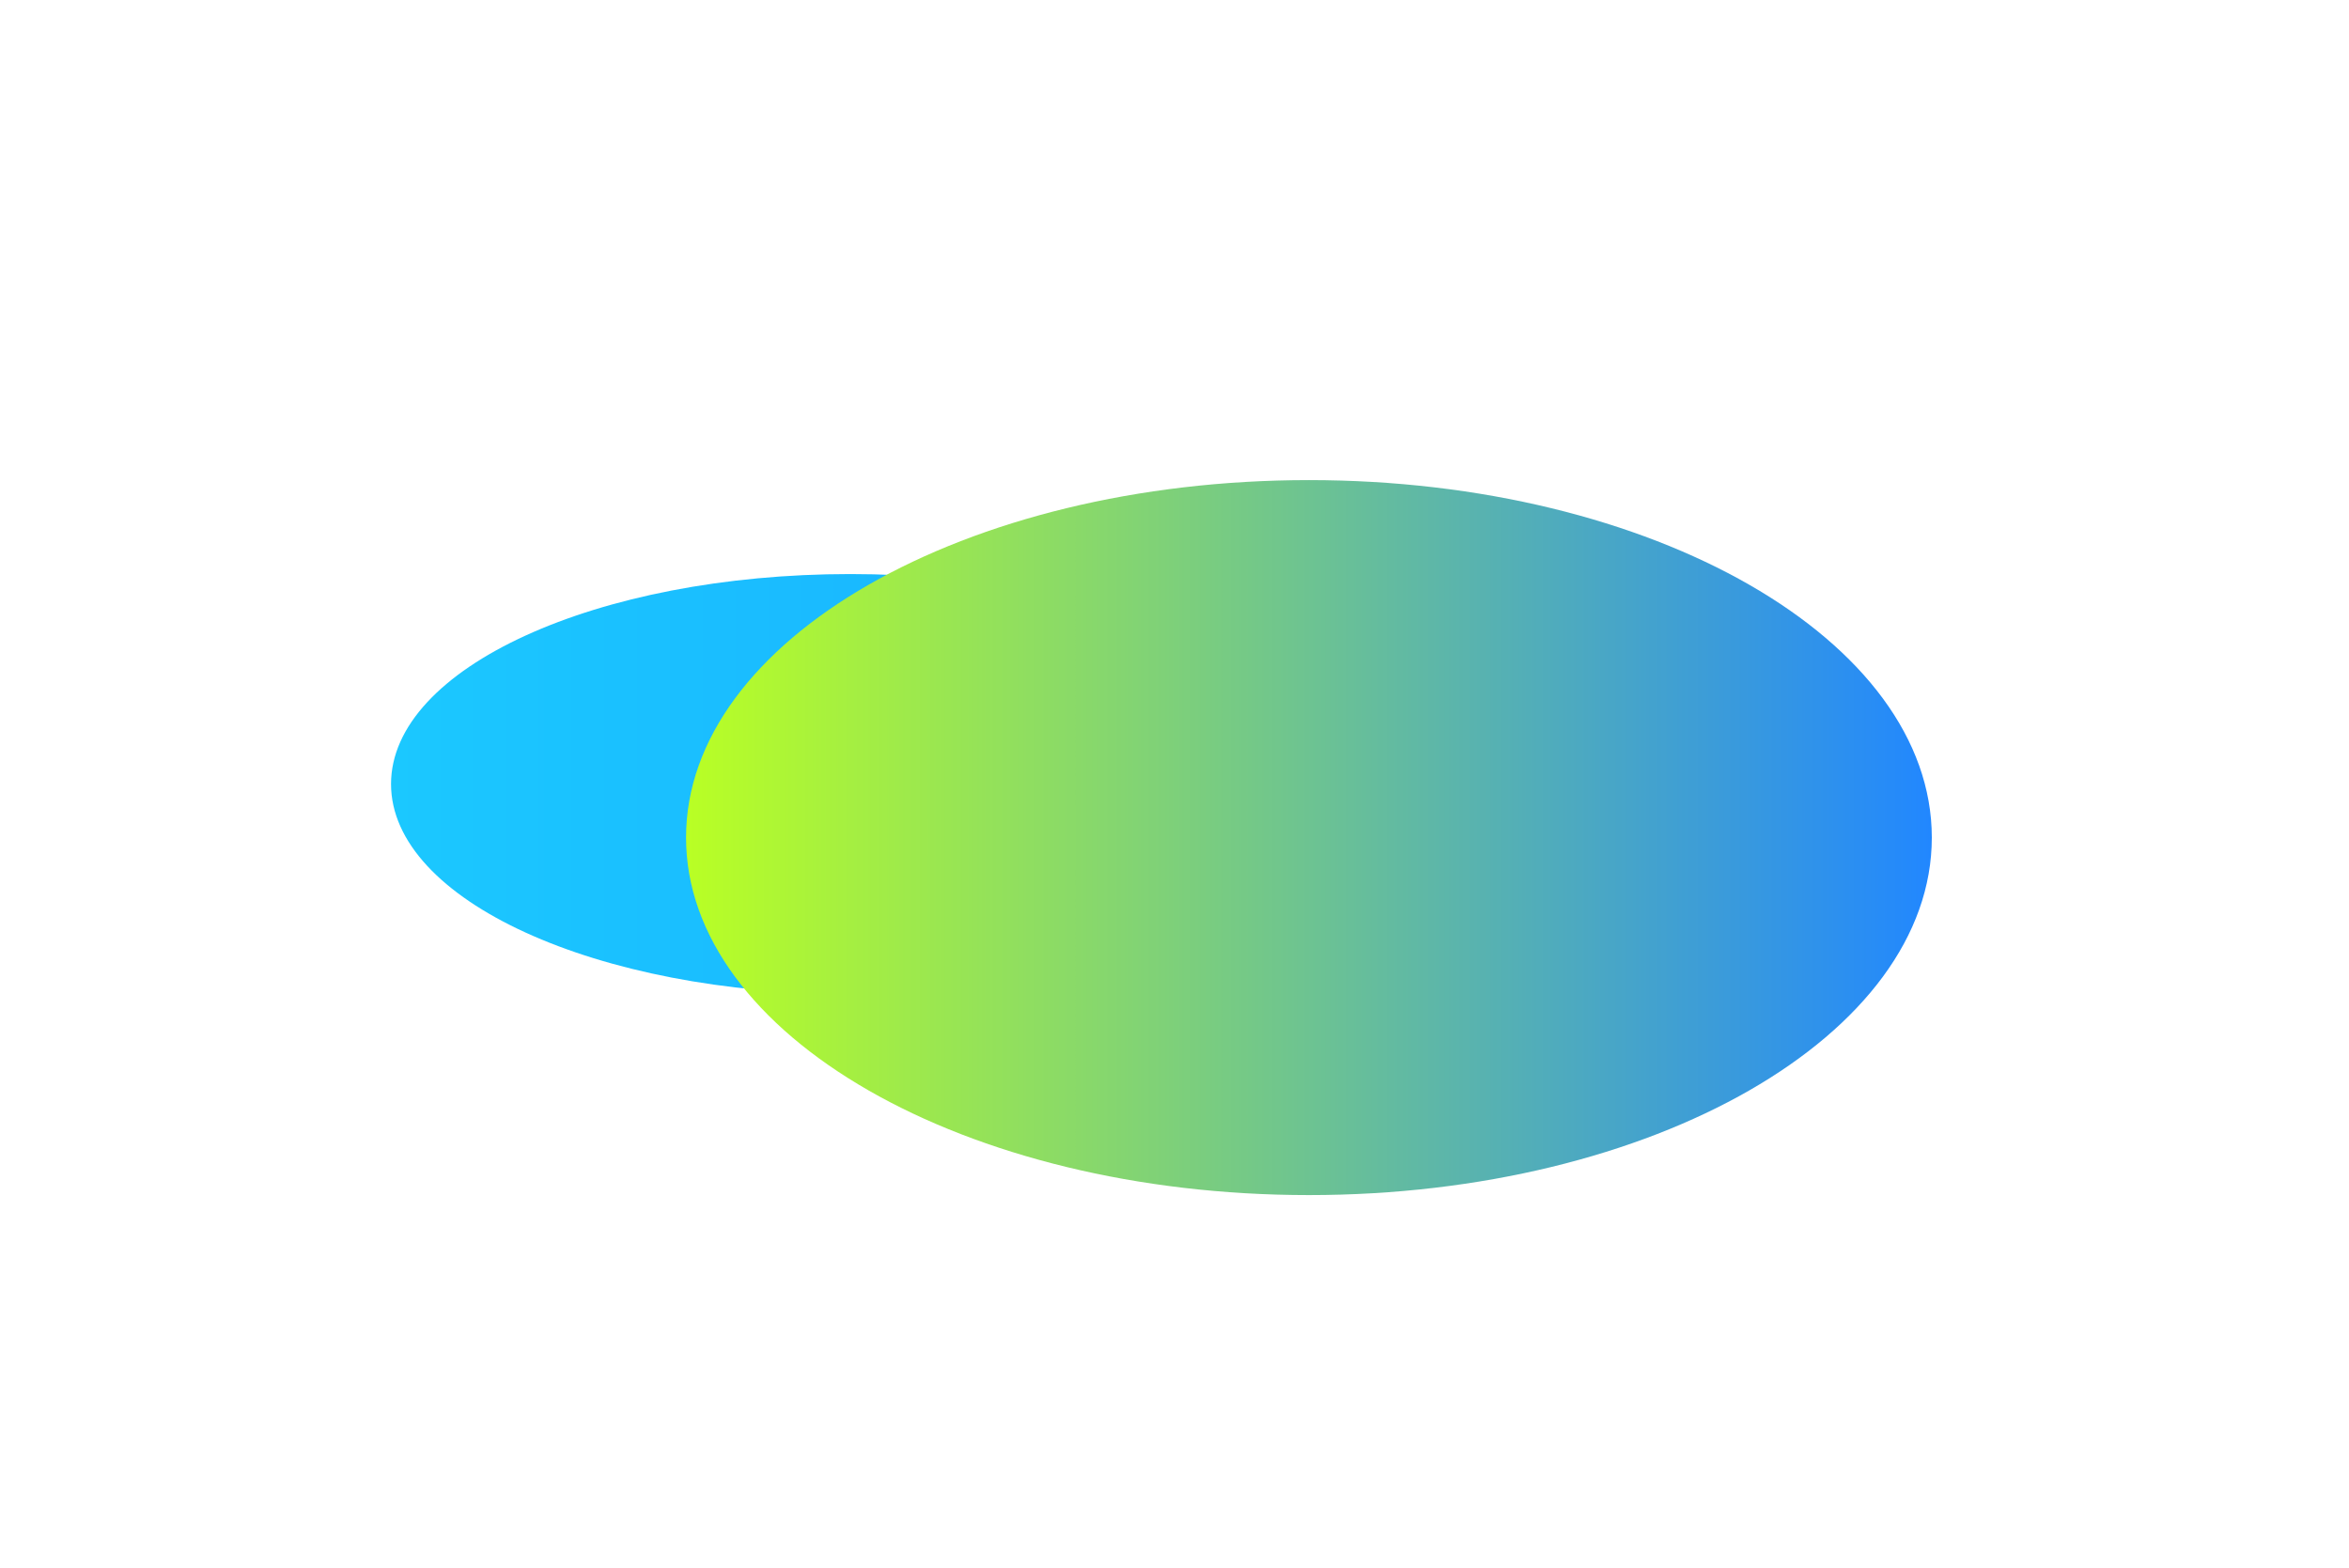 <svg width="3400" height="2270" viewBox="0 0 3400 2270" fill="none" xmlns="http://www.w3.org/2000/svg">
<g filter="url(#filter0_f_2813_19762)">
<path d="M1230.72 1439C1597.83 1439 1895.44 1302.89 1895.44 1135C1895.44 967.105 1597.83 831 1230.72 831C863.605 831 566 967.105 566 1135C566 1302.89 863.605 1439 1230.72 1439Z" fill="url(#paint0_linear_2813_19762)"/>
</g>
<g filter="url(#filter1_f_2813_19762)">
<path d="M1894.57 1730C2392.5 1730 2796.15 1498.31 2796.15 1212.5C2796.15 926.693 2392.5 695 1894.57 695C1396.65 695 993 926.693 993 1212.5C993 1498.31 1396.65 1730 1894.57 1730Z" fill="url(#paint1_linear_2813_19762)"/>
</g>
<defs>
<filter id="filter0_f_2813_19762" x="66" y="331" width="2329.44" height="1608" filterUnits="userSpaceOnUse" color-interpolation-filters="sRGB">
<feFlood flood-opacity="0" result="BackgroundImageFix"/>
<feBlend mode="normal" in="SourceGraphic" in2="BackgroundImageFix" result="shape"/>
<feGaussianBlur stdDeviation="250" result="effect1_foregroundBlur_2813_19762"/>
</filter>
<filter id="filter1_f_2813_19762" x="493" y="195" width="2803.15" height="2035" filterUnits="userSpaceOnUse" color-interpolation-filters="sRGB">
<feFlood flood-opacity="0" result="BackgroundImageFix"/>
<feBlend mode="normal" in="SourceGraphic" in2="BackgroundImageFix" result="shape"/>
<feGaussianBlur stdDeviation="250" result="effect1_foregroundBlur_2813_19762"/>
</filter>
<linearGradient id="paint0_linear_2813_19762" x1="566" y1="1135" x2="1895.44" y2="1135" gradientUnits="userSpaceOnUse">
<stop stop-color="#1BC8FF"/>
<stop offset="1" stop-color="#18ACFF"/>
</linearGradient>
<linearGradient id="paint1_linear_2813_19762" x1="993" y1="1212.5" x2="2796.15" y2="1212.5" gradientUnits="userSpaceOnUse">
<stop stop-color="#B9FF24"/>
<stop offset="1" stop-color="#2187FF"/>
</linearGradient>
</defs>
</svg>
